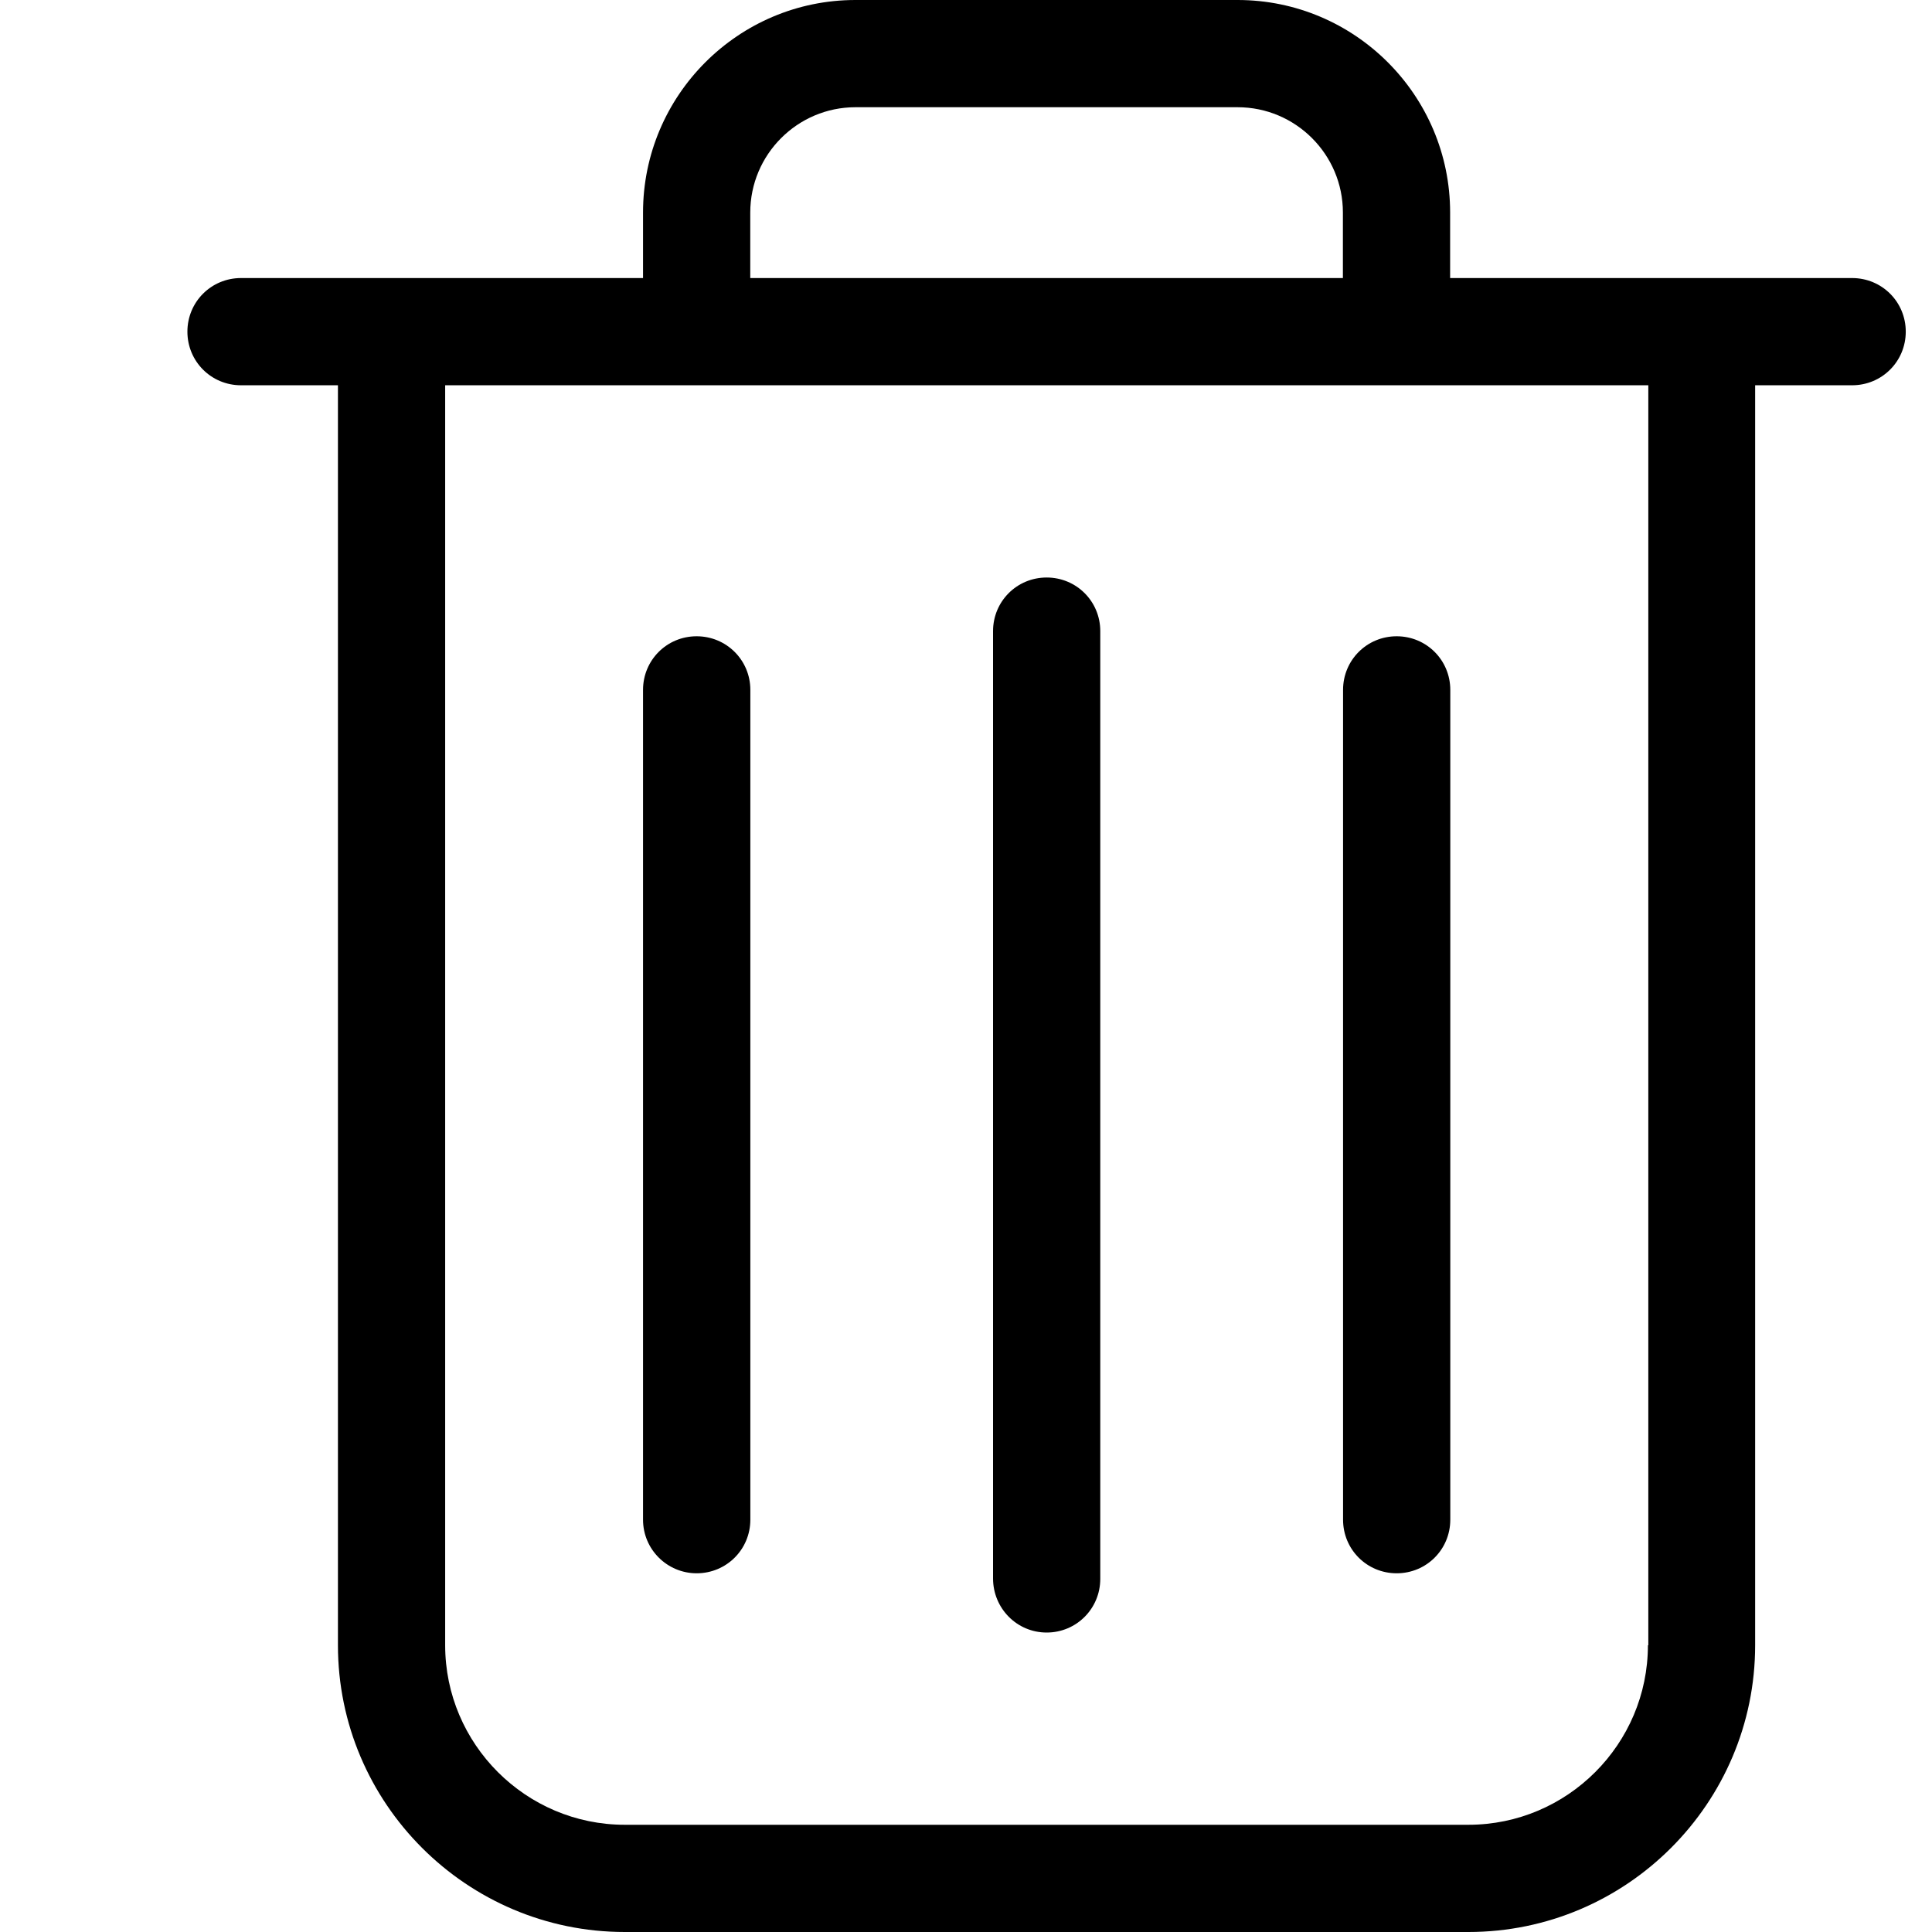 <svg width="24" height="24" viewBox="0 0 24 24" xmlns="http://www.w3.org/2000/svg">
<path d="M23.007 3.454H18.014V2.64C18.014 1.184 16.83 0 15.374 0H10.627C9.172 0 7.988 1.184 7.988 2.64V3.454H2.994C2.624 3.454 2.328 3.75 2.328 4.12C2.328 4.49 2.624 4.786 2.994 4.786H4.198V20.438C4.198 22.401 5.797 24 7.761 24H18.241C20.205 24 21.803 22.401 21.803 20.438V4.786H23.007C23.378 4.786 23.674 4.49 23.674 4.12C23.674 3.75 23.378 3.454 23.007 3.454ZM9.32 2.64C9.32 1.919 9.907 1.332 10.627 1.332H15.374C16.095 1.332 16.682 1.919 16.682 2.64V3.454H9.32V2.64ZM20.471 20.438C20.471 21.666 19.47 22.668 18.241 22.668H7.761C6.532 22.668 5.53 21.666 5.53 20.438V4.786H20.476V20.438H20.471Z"/>
<path d="M13.002 20.28C13.372 20.28 13.668 19.983 13.668 19.613V7.84C13.668 7.47 13.372 7.174 13.002 7.174C12.632 7.174 12.336 7.47 12.336 7.84V19.608C12.336 19.979 12.632 20.28 13.002 20.28Z"/>
<path d="M8.654 19.544C9.024 19.544 9.321 19.248 9.321 18.878V8.57C9.321 8.2 9.024 7.904 8.654 7.904C8.284 7.904 7.988 8.2 7.988 8.57V18.878C7.988 19.248 8.289 19.544 8.654 19.544Z"/>
<path d="M17.35 19.544C17.72 19.544 18.016 19.248 18.016 18.878V8.57C18.016 8.2 17.72 7.904 17.35 7.904C16.98 7.904 16.684 8.2 16.684 8.57V18.878C16.684 19.248 16.98 19.544 17.35 19.544Z"/>
</svg>
